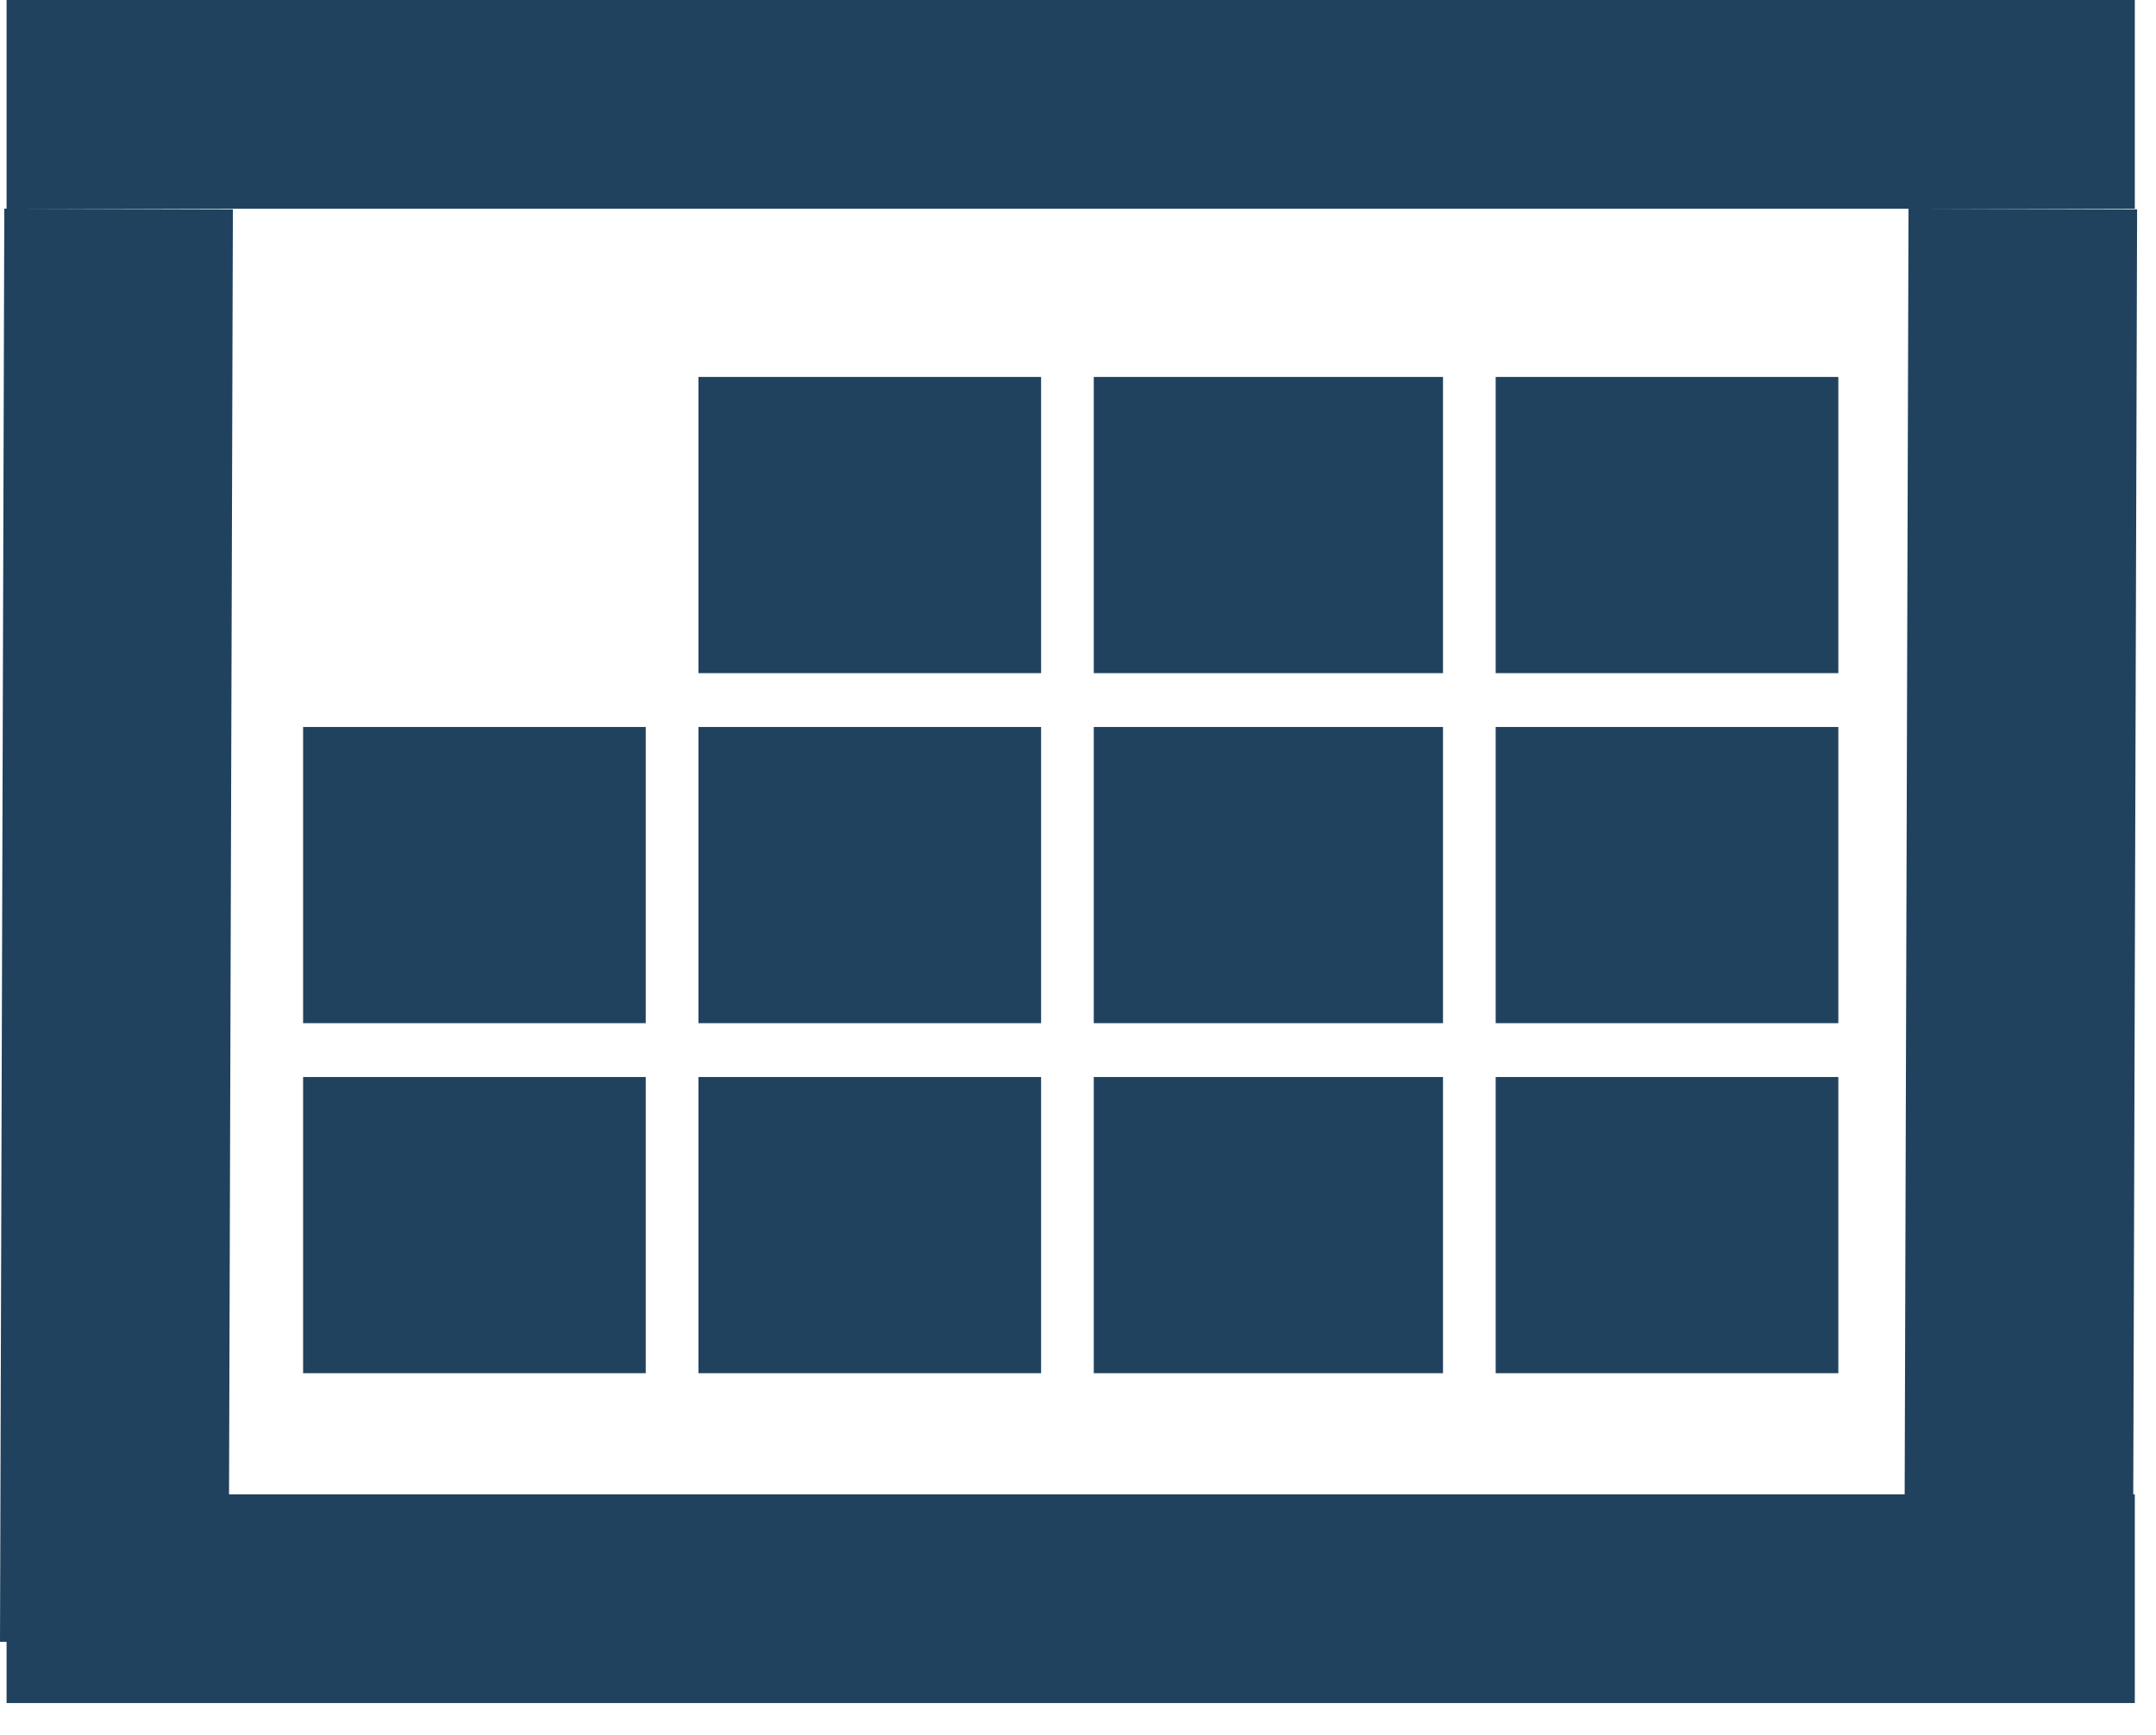 <svg width="41" height="33" viewBox="0 0 41 33" fill="none" xmlns="http://www.w3.org/2000/svg">
<rect x="0.125" width="40.472" height="3.969" fill="#20425E"/>
<rect x="0.125" y="28.42" width="40.472" height="3.969" fill="#20425E"/>
<rect width="27.256" height="4.347" transform="matrix(0.003 -1 1 0.003 0 31.224)" fill="#20425E"/>
<rect width="27.256" height="4.347" transform="matrix(0.003 -1 1 0.003 36.212 31.224)" fill="#20425E"/>
<rect x="13.282" y="20.483" width="6.516" height="5.633" fill="#20425E"/>
<rect x="5.764" y="20.483" width="6.516" height="5.633" fill="#20425E"/>
<rect x="20.8" y="20.483" width="6.641" height="5.633" fill="#20425E"/>
<rect x="28.443" y="20.483" width="6.516" height="5.633" fill="#20425E"/>
<rect x="13.282" y="13.826" width="6.516" height="5.633" fill="#20425E"/>
<rect x="5.764" y="13.826" width="6.516" height="5.633" fill="#20425E"/>
<rect x="20.8" y="13.826" width="6.641" height="5.633" fill="#20425E"/>
<rect x="28.443" y="13.826" width="6.516" height="5.633" fill="#20425E"/>
<rect x="13.282" y="7.169" width="6.516" height="5.633" fill="#20425E"/>
<rect x="20.8" y="7.169" width="6.641" height="5.633" fill="#20425E"/>
<rect x="28.443" y="7.169" width="6.516" height="5.633" fill="#20425E"/>
</svg>
